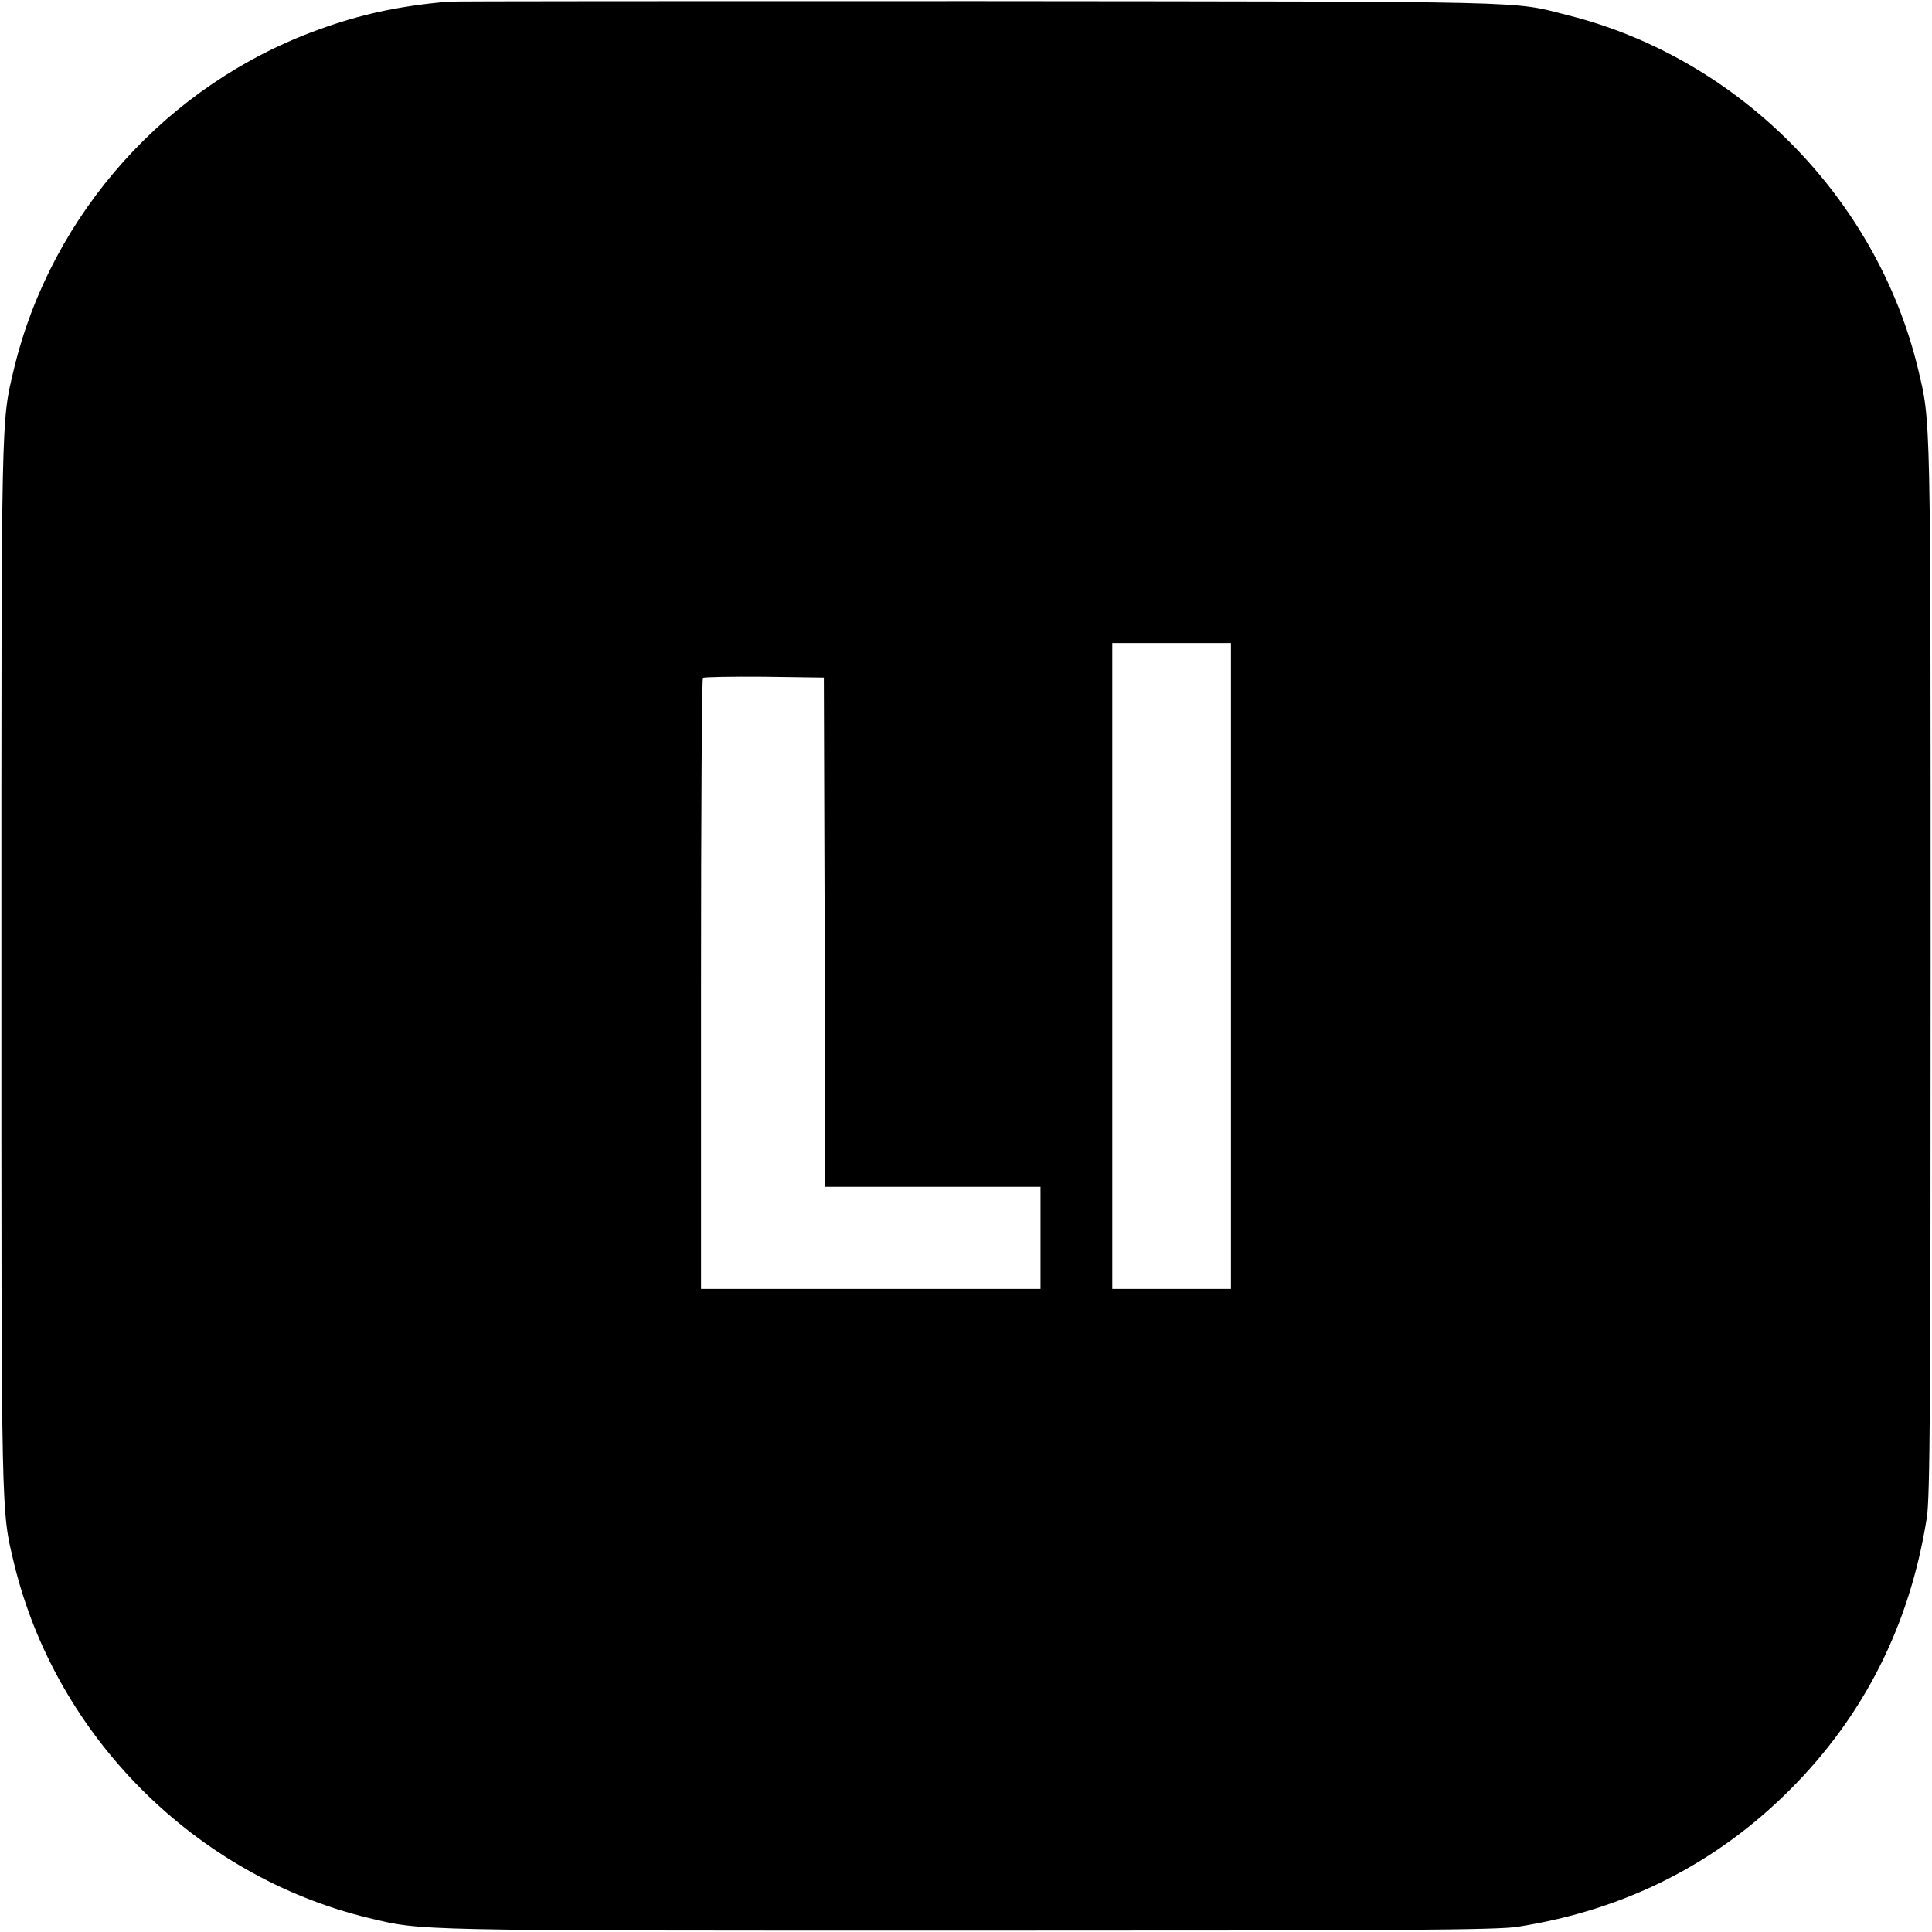 <?xml version="1.0" standalone="no"?>
<!DOCTYPE svg PUBLIC "-//W3C//DTD SVG 20010904//EN"
 "http://www.w3.org/TR/2001/REC-SVG-20010904/DTD/svg10.dtd">
<svg version="1.0" xmlns="http://www.w3.org/2000/svg"
 width="700pt" height="700pt" viewBox="0 0 700 700"
 preserveAspectRatio="xMidYMid meet">
<g transform="translate(0,700) scale(0.1,-0.1)"
fill="#000000" stroke="none">
<path d="M1620 6994 c-181 -17 -314 -46 -465 -101 -547 -197 -968 -665 -1104
-1228 -47 -198 -46 -133 -46 -2165 0 -2032 -1 -1967 46 -2165 152 -627 657
-1132 1284 -1284 198 -47 133 -46 2165 -46 1561 0 1931 2 2000 14 387 61 716
227 985 496 269 269 435 598 496 985 12 69 14 439 14 2000 0 2032 1 1967 -46
2165 -150 620 -650 1125 -1269 1280 -204 52 -92 49 -2130 51 -1042 0 -1911 0
-1930 -2z m2840 -3494 l0 -1170 -215 0 -215 0 0 1170 0 1170 215 0 215 0 0
-1170z m-1472 123 l2 -923 390 0 390 0 0 -185 0 -185 -615 0 -615 0 0 1103 c0
607 3 1107 7 1111 4 3 104 5 222 4 l216 -3 3 -922z"/>
</g>
</svg>
